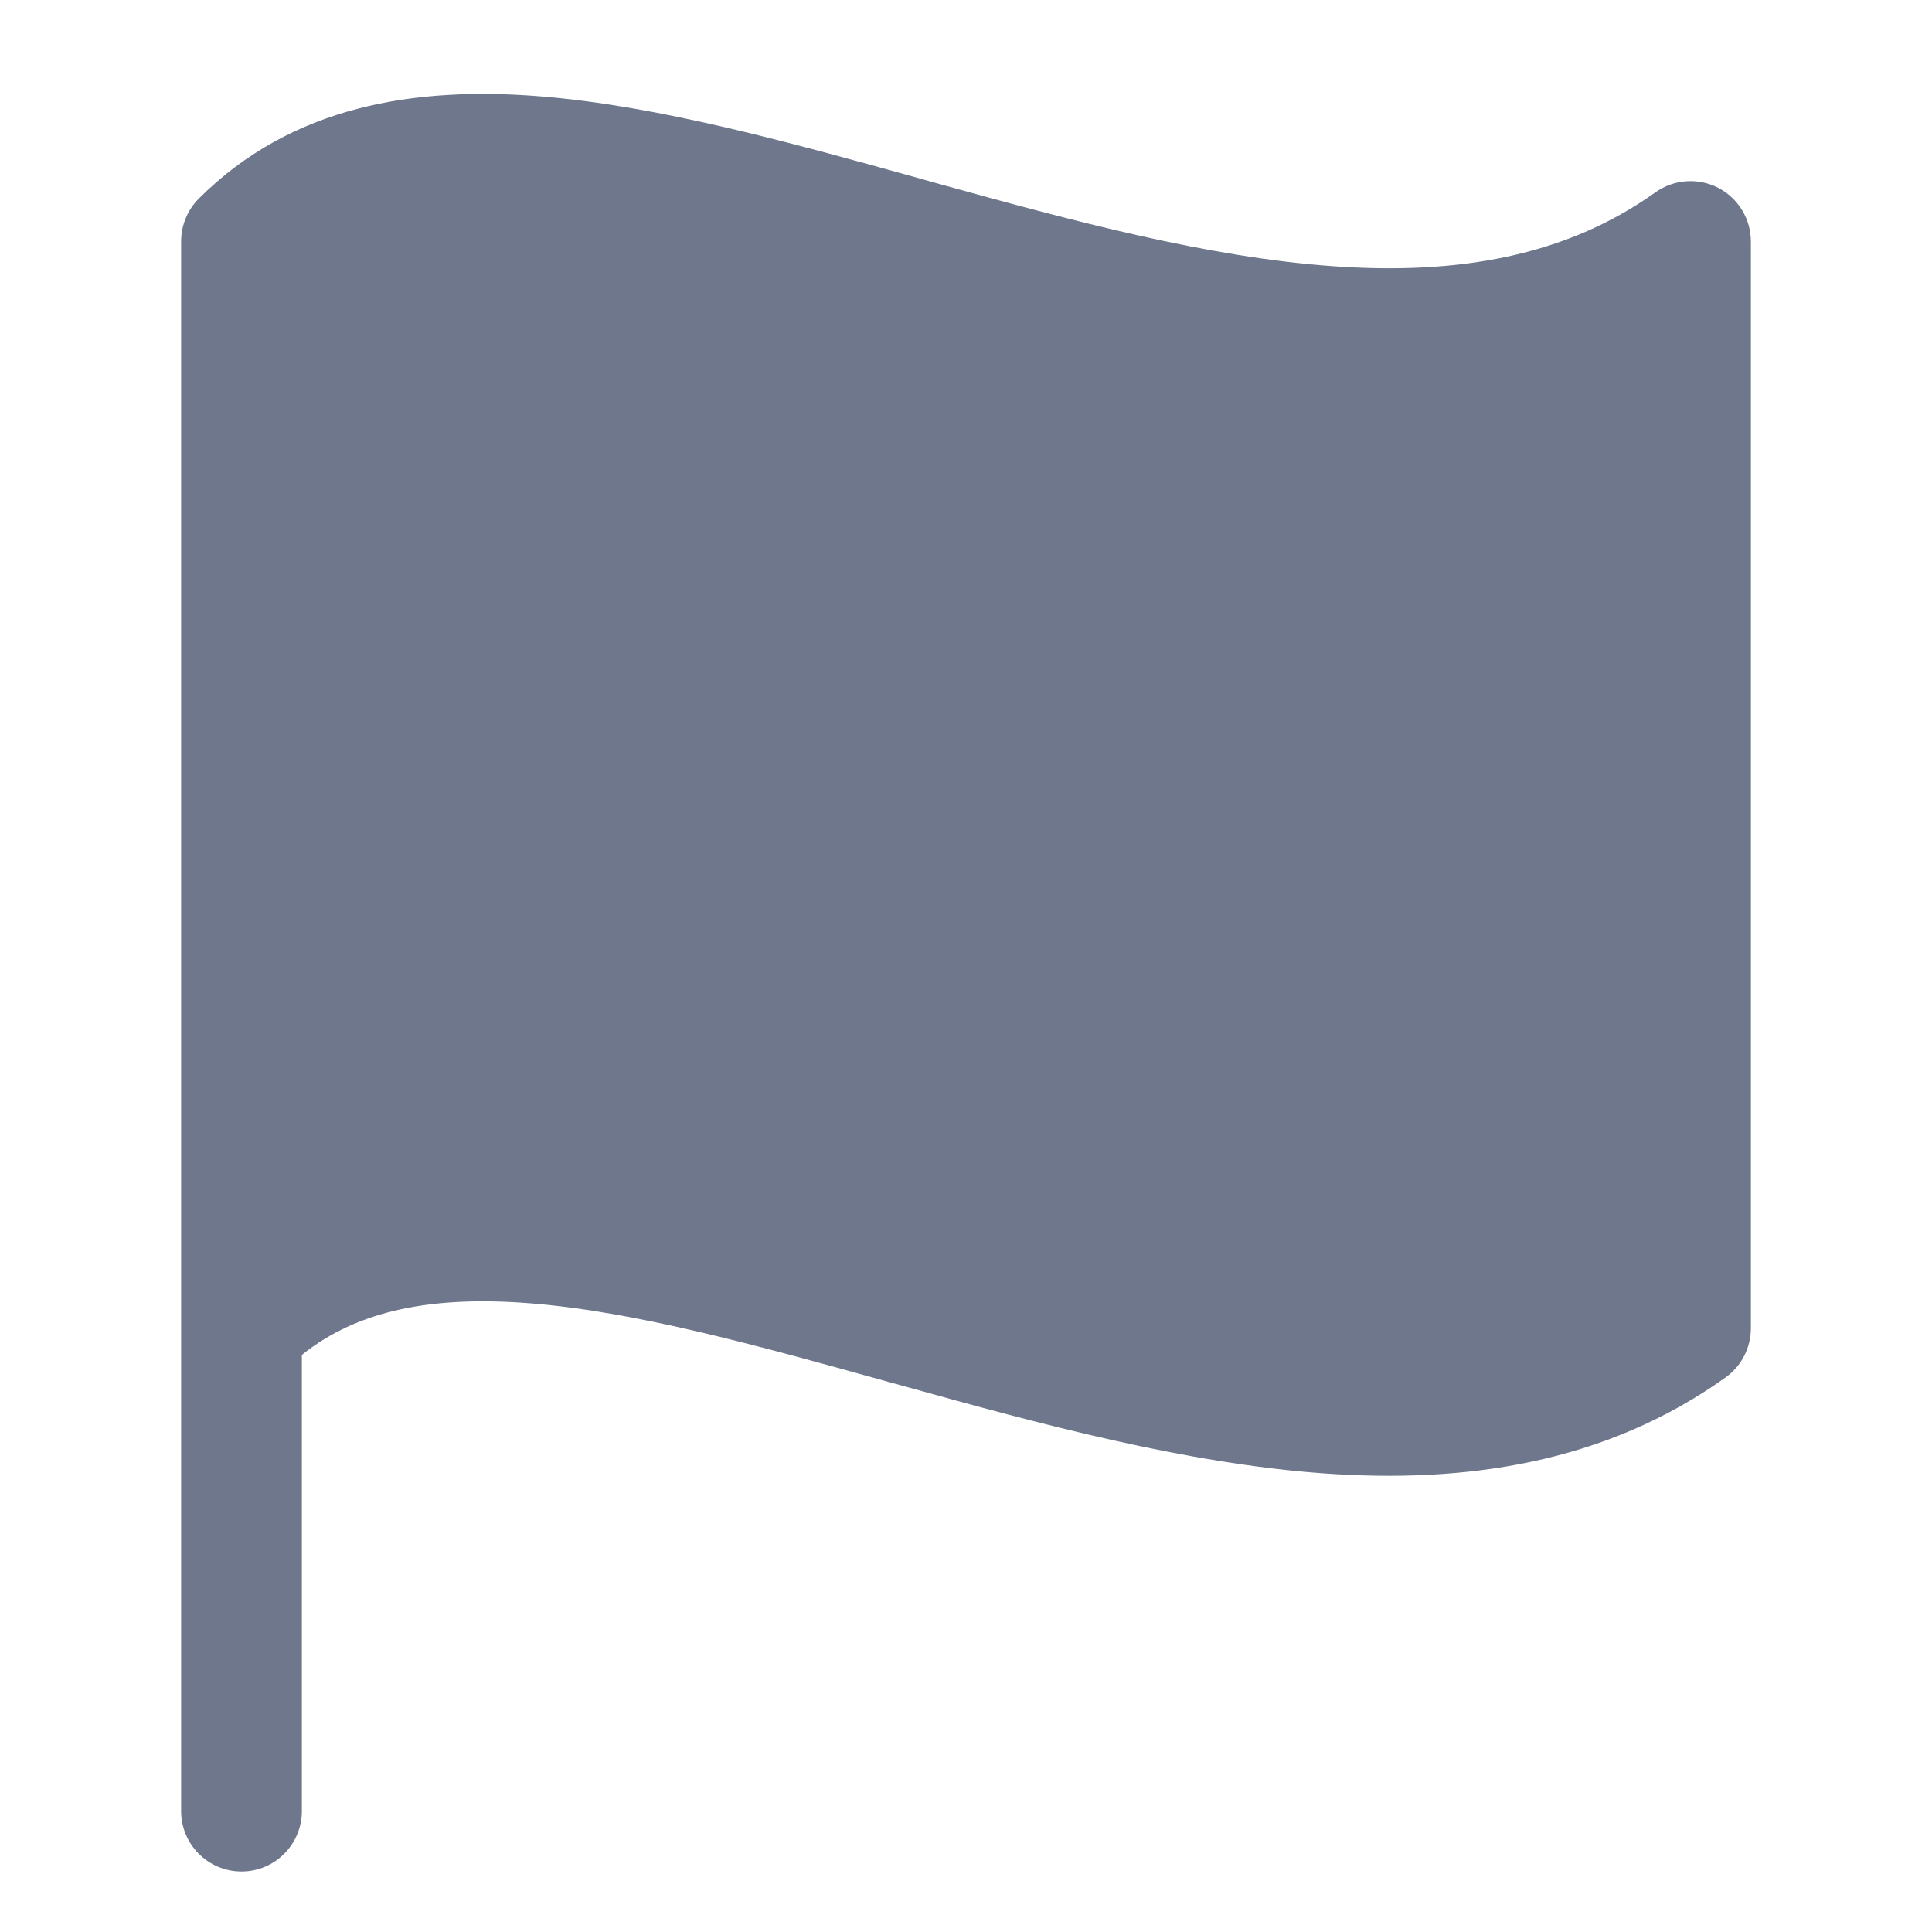 <svg width="16" height="16" viewBox="0 0 16 16" fill="none" xmlns="http://www.w3.org/2000/svg">
<path fill-rule="evenodd" clip-rule="evenodd" d="M4.397 10.794C3.586 10.729 2.964 10.848 2.5 11.221V14.999C2.5 15.275 2.276 15.499 2 15.499C1.724 15.499 1.5 15.275 1.5 14.999V10.999V1.999C1.5 1.866 1.553 1.739 1.646 1.645C2.42 0.872 3.441 0.714 4.478 0.798C5.455 0.877 6.541 1.179 7.599 1.473L7.759 1.518C8.892 1.832 10 2.13 11.036 2.204C12.063 2.278 12.963 2.126 13.709 1.593C13.862 1.484 14.062 1.47 14.229 1.555C14.395 1.641 14.5 1.813 14.5 2V11C14.5 11.162 14.422 11.313 14.291 11.407C13.287 12.124 12.125 12.285 10.964 12.202C9.813 12.119 8.608 11.792 7.491 11.481L7.374 11.449L7.374 11.449C6.278 11.144 5.277 10.865 4.397 10.794Z" fill="#6E778C"/>
</svg>
